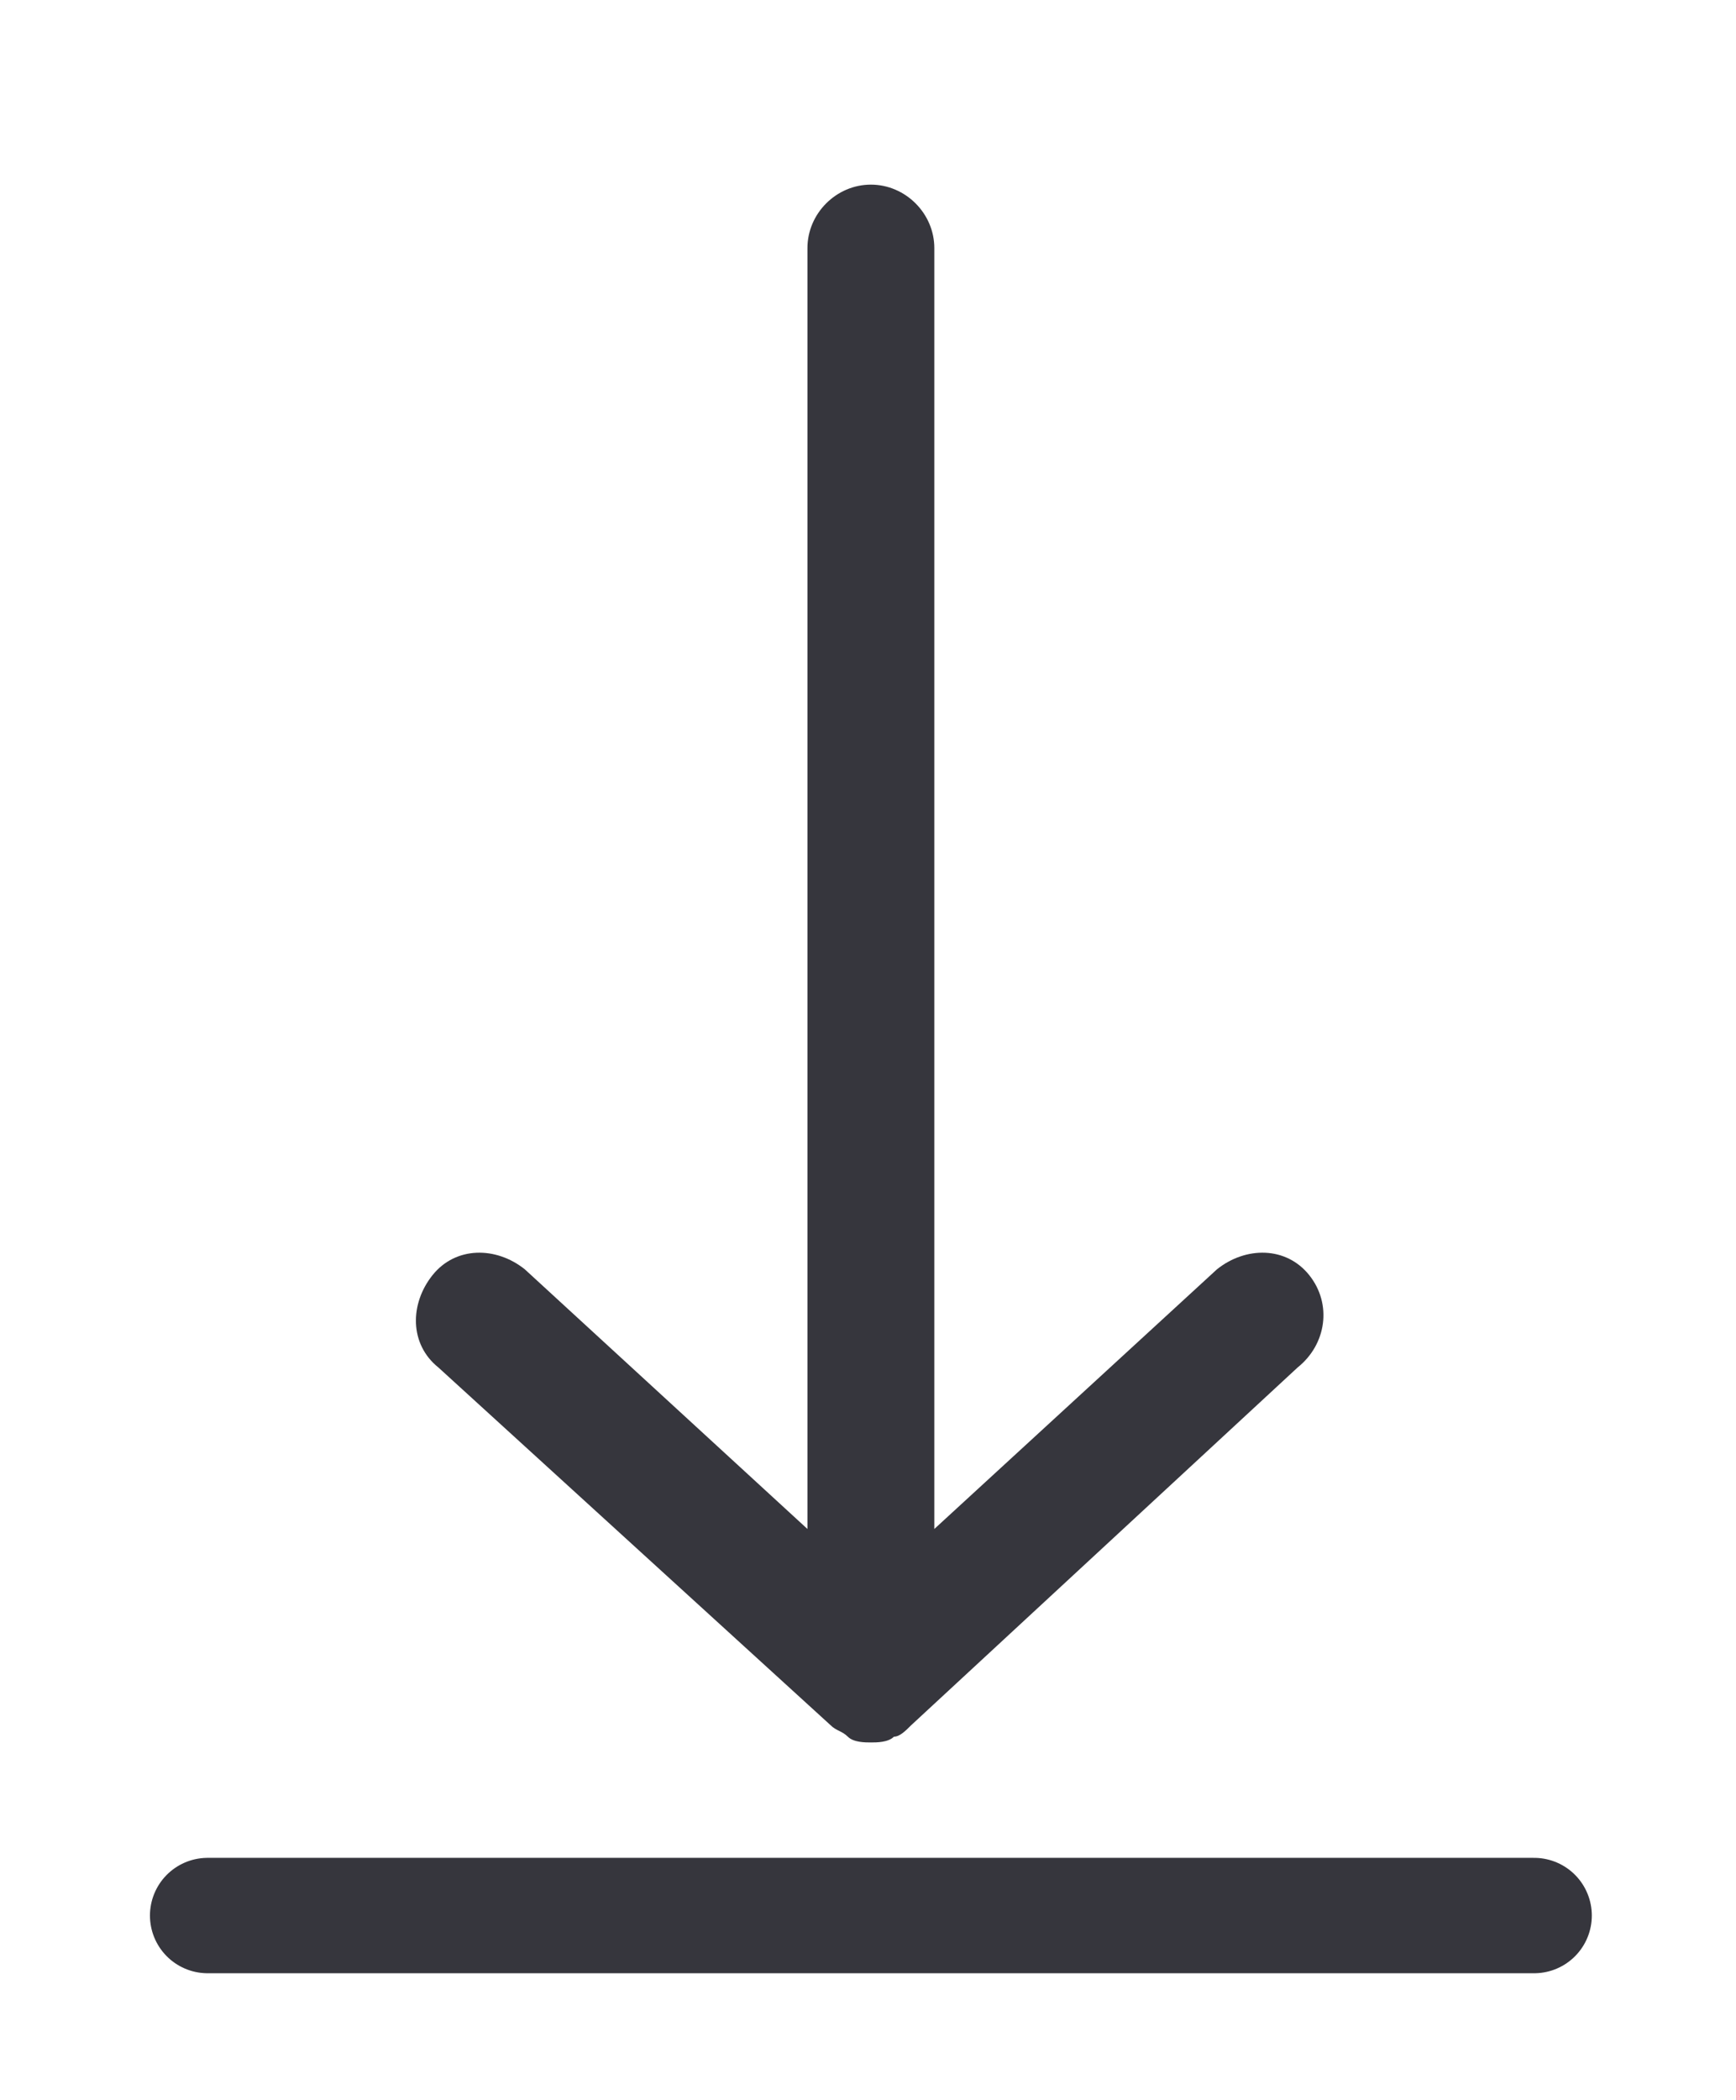 <?xml version="1.0" encoding="utf-8"?>
<!-- Generator: Adobe Illustrator 23.0.4, SVG Export Plug-In . SVG Version: 6.00 Build 0)  -->
<svg version="1.1" id="Capa_1" xmlns="http://www.w3.org/2000/svg" xmlns:xlink="http://www.w3.org/1999/xlink" x="0px" y="0px"
	 viewBox="0 0 30.1 36.4" style="enable-background:new 0 0 30.1 36.4;" xml:space="preserve">
<style type="text/css">
	.st0{fill:#0A1F30;}
	.st1{fill:none;stroke:#0A1F30;stroke-width:6;stroke-miterlimit:10;}
	.st2{fill:none;stroke:#0A1F30;stroke-width:6;stroke-linecap:round;stroke-miterlimit:10;}
	.st3{fill:#FFFFFF;}
	.st4{fill:none;stroke:#FFFFFF;stroke-width:3;stroke-miterlimit:10;}
	.st5{fill:none;stroke:#FFFFFF;stroke-width:3;stroke-linecap:round;stroke-miterlimit:10;}
	.st6{fill:none;stroke:#0A1F30;stroke-width:3;stroke-miterlimit:10;}
	.st7{fill:none;stroke:#0A1F30;stroke-width:3;stroke-linecap:round;stroke-miterlimit:10;}
	.st8{fill:#36363D;}
	.st9{fill:none;stroke:#36363D;stroke-width:2;stroke-linecap:round;stroke-linejoin:round;stroke-miterlimit:10;}
</style>
<g>
	<path class="st8" d="M22.7,22.1c-0.4-0.5-1.1-0.5-1.6-0.1l-4.9,4.5V4.3c0-0.6-0.5-1.1-1.1-1.1s-1.1,0.5-1.1,1.1v22.2l-4.9-4.5
		c-0.5-0.4-1.2-0.4-1.6,0.1c-0.4,0.5-0.4,1.2,0.1,1.6l6.8,6.2c0,0,0,0,0,0c0.1,0.1,0.2,0.1,0.3,0.2c0,0,0,0,0,0
		c0.1,0.1,0.3,0.1,0.4,0.1s0.3,0,0.4-0.1c0,0,0,0,0,0c0.1,0,0.2-0.1,0.3-0.2c0,0,0,0,0,0l6.7-6.2C23,23.3,23.1,22.6,22.7,22.1z"/>
	<line class="st9" x1="3.6" y1="33.2" x2="26.6" y2="33.2"/>
</g>
</svg>

